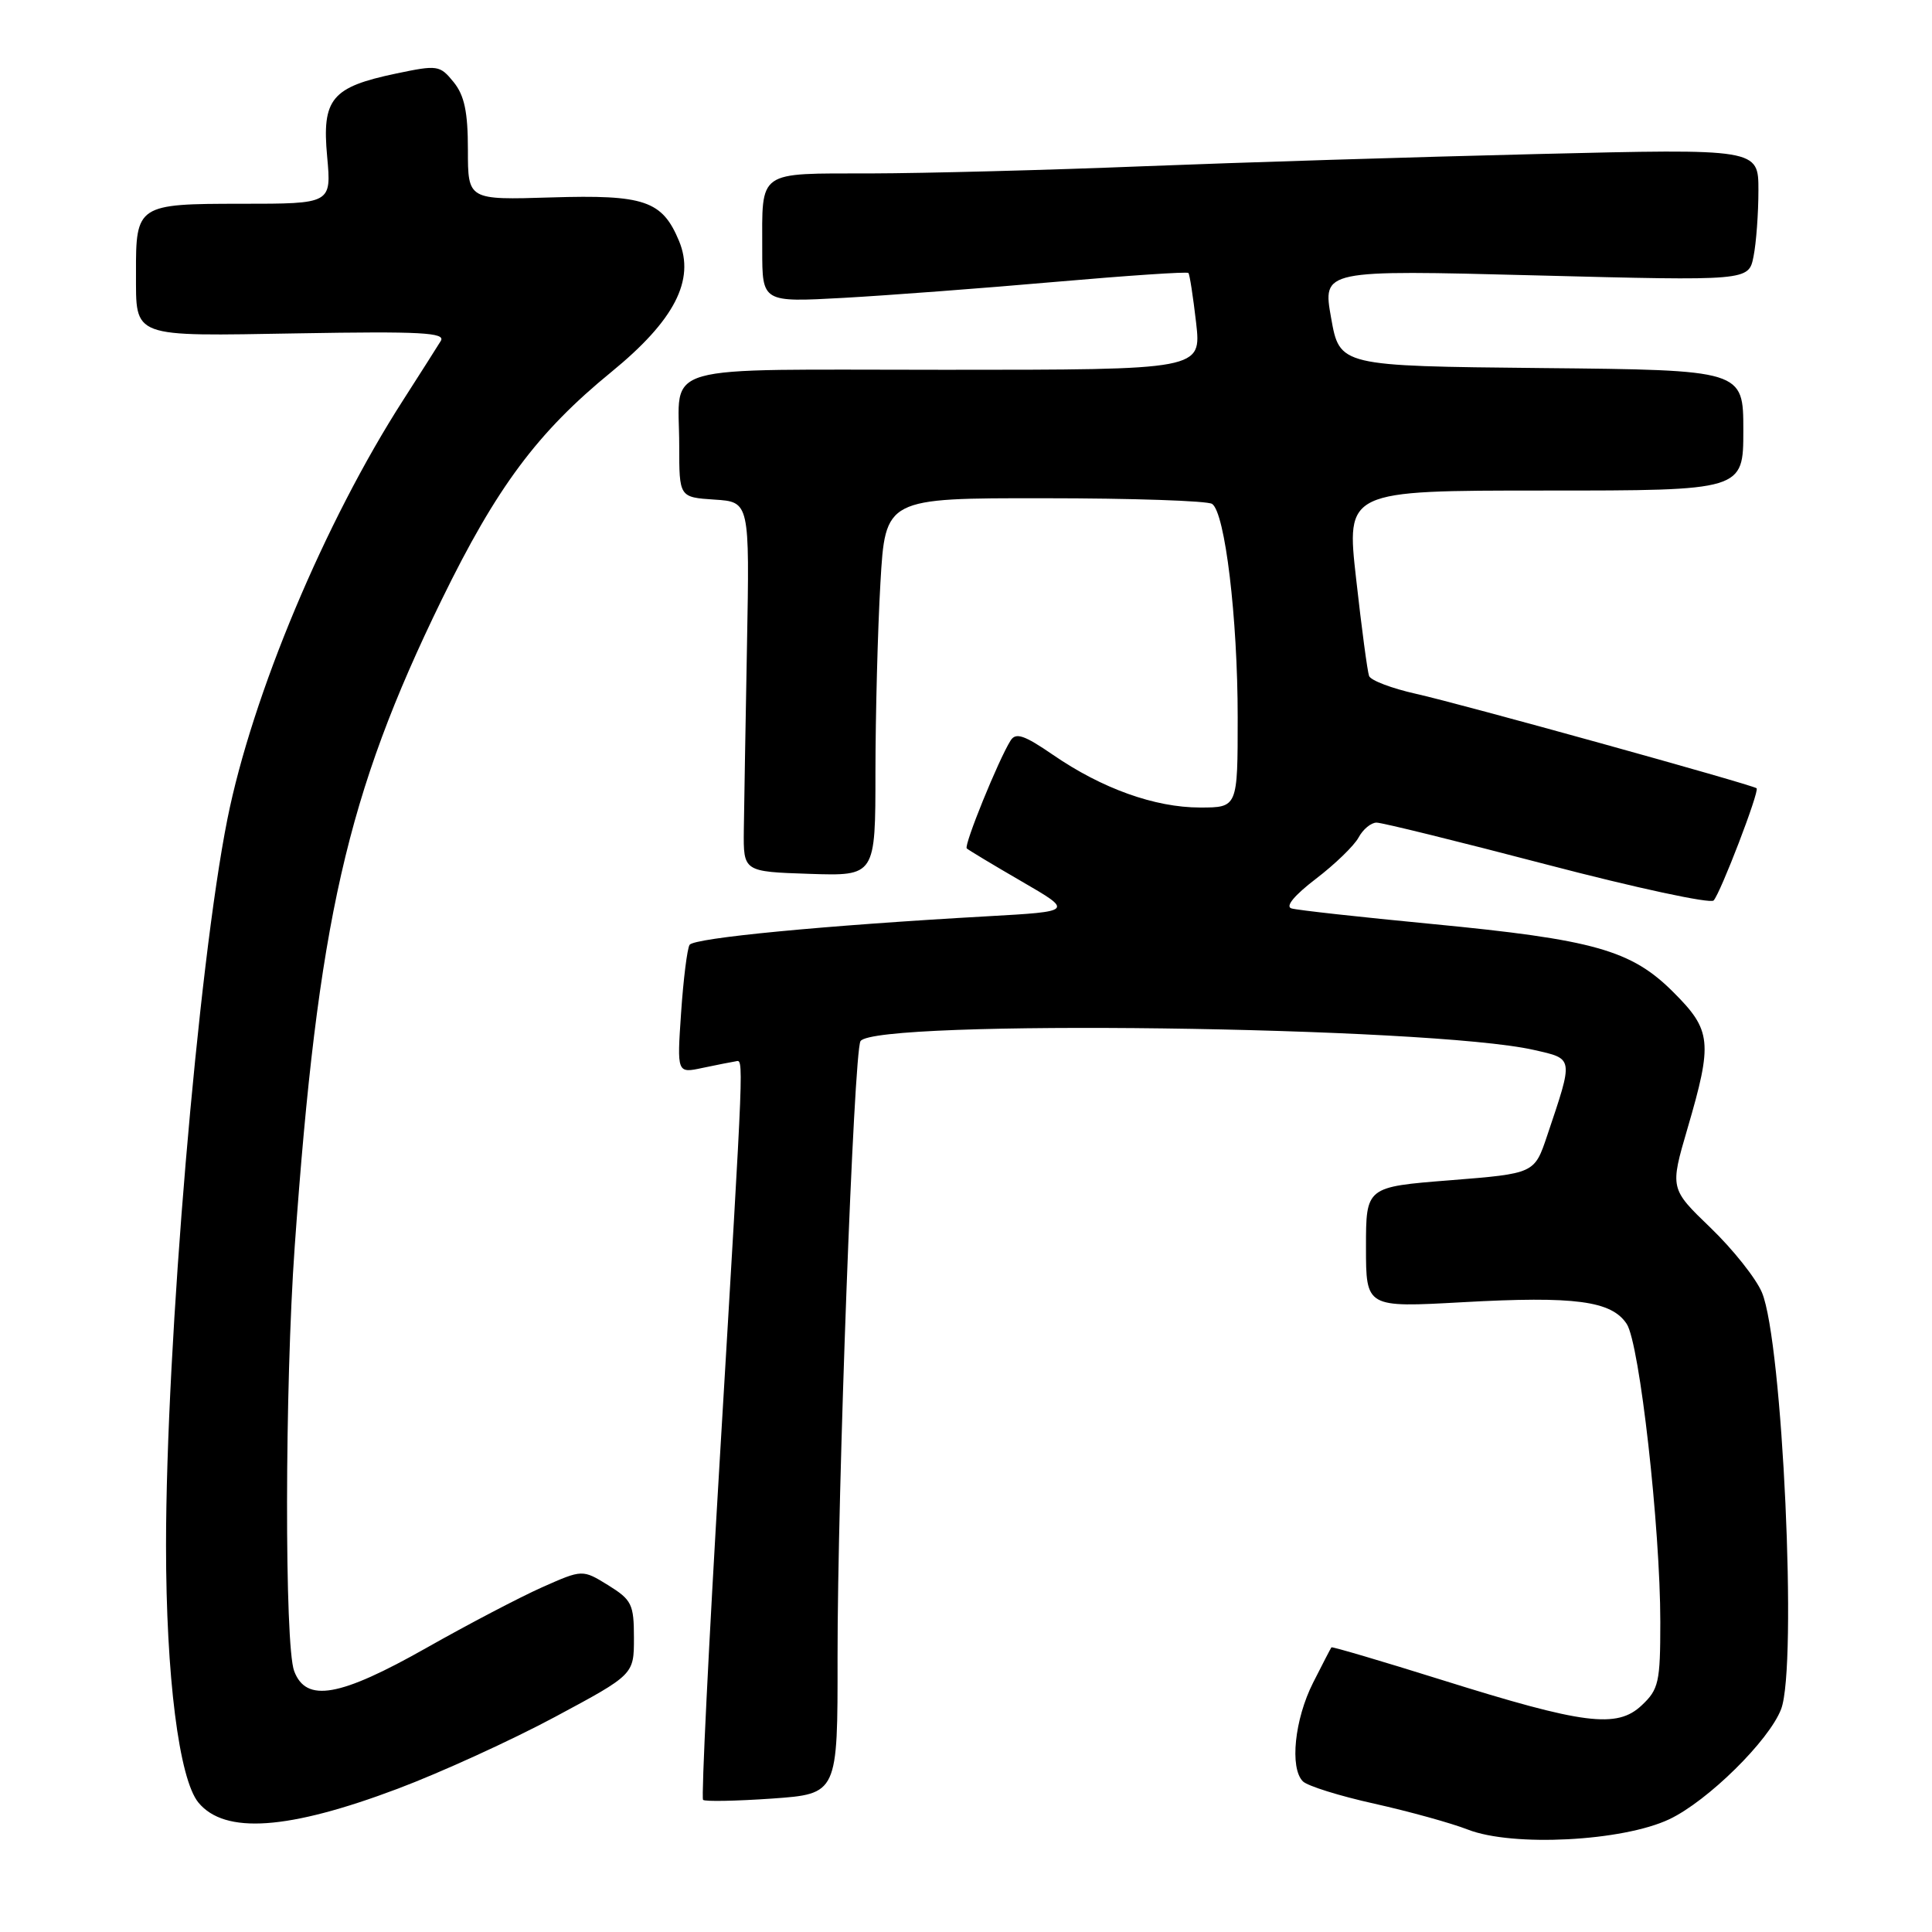 <?xml version="1.0" encoding="UTF-8" standalone="no"?>
<!DOCTYPE svg PUBLIC "-//W3C//DTD SVG 1.1//EN" "http://www.w3.org/Graphics/SVG/1.1/DTD/svg11.dtd" >
<svg xmlns="http://www.w3.org/2000/svg" xmlns:xlink="http://www.w3.org/1999/xlink" version="1.1" viewBox="0 0 256 256">
 <g >
 <path fill="currentColor"
d=" M 221.19 241.06 C 226.28 238.65 234.43 230.62 236.01 226.46 C 238.18 220.76 236.20 177.81 233.47 171.27 C 232.69 169.40 229.62 165.54 226.66 162.69 C 221.27 157.50 221.27 157.50 223.61 149.50 C 226.95 138.09 226.79 136.52 221.74 131.48 C 216.16 125.89 211.22 124.50 189.72 122.43 C 180.25 121.52 171.88 120.60 171.13 120.37 C 170.27 120.12 171.50 118.64 174.36 116.45 C 176.89 114.52 179.44 112.05 180.02 110.97 C 180.60 109.89 181.67 109.00 182.40 109.00 C 183.14 109.00 193.31 111.51 205.00 114.57 C 216.69 117.63 226.62 119.77 227.06 119.32 C 227.96 118.39 233.17 104.82 232.76 104.45 C 232.25 103.99 193.43 93.22 187.65 91.94 C 184.43 91.22 181.62 90.16 181.41 89.57 C 181.19 88.98 180.42 83.21 179.70 76.75 C 178.37 65.00 178.37 65.00 204.69 65.00 C 231.00 65.00 231.00 65.00 231.00 57.02 C 231.00 49.03 231.00 49.03 204.26 48.77 C 177.51 48.50 177.51 48.50 176.38 42.13 C 175.24 35.76 175.24 35.76 203.47 36.49 C 231.71 37.22 231.71 37.22 232.35 33.99 C 232.71 32.21 233.00 28.26 233.00 25.22 C 233.00 19.70 233.00 19.70 203.75 20.41 C 187.66 20.80 164.15 21.53 151.50 22.03 C 138.85 22.54 122.59 22.96 115.36 22.98 C 100.21 23.00 101.00 22.45 101.00 33.11 C 101.00 40.06 101.00 40.06 111.75 39.47 C 117.66 39.14 130.30 38.19 139.83 37.35 C 149.37 36.52 157.30 35.98 157.47 36.17 C 157.64 36.35 158.09 39.31 158.49 42.75 C 159.20 49.00 159.20 49.00 125.21 49.00 C 86.44 49.00 90.00 47.98 90.00 59.03 C 90.00 65.89 90.00 65.89 94.67 66.20 C 99.33 66.50 99.33 66.50 98.98 85.50 C 98.79 95.95 98.60 106.97 98.56 110.00 C 98.50 115.50 98.50 115.50 107.25 115.79 C 116.00 116.08 116.00 116.08 116.00 102.29 C 116.01 94.71 116.30 83.44 116.66 77.25 C 117.31 66.00 117.31 66.00 138.40 66.02 C 150.01 66.02 160.00 66.36 160.61 66.77 C 162.32 67.91 164.00 81.86 164.00 95.04 C 164.00 107.00 164.00 107.00 159.01 107.00 C 153.03 107.00 146.03 104.49 139.54 100.03 C 135.73 97.41 134.60 97.02 133.91 98.12 C 132.30 100.68 127.69 112.02 128.10 112.42 C 128.32 112.63 131.59 114.60 135.37 116.79 C 142.24 120.77 142.24 120.77 130.87 121.41 C 109.19 122.63 91.94 124.28 91.37 125.20 C 91.06 125.71 90.55 129.75 90.25 134.18 C 89.70 142.23 89.70 142.23 93.10 141.50 C 94.97 141.11 96.92 140.72 97.44 140.64 C 98.57 140.47 98.66 138.26 95.38 193.27 C 93.91 217.90 92.91 238.25 93.16 238.49 C 93.40 238.73 97.51 238.65 102.30 238.32 C 111.00 237.70 111.00 237.70 110.98 219.60 C 110.96 197.70 113.13 139.41 114.02 137.96 C 115.83 135.04 189.46 135.99 203.24 139.12 C 208.57 140.33 208.52 140.03 205.00 150.50 C 203.32 155.50 203.32 155.50 192.16 156.39 C 181.00 157.27 181.00 157.27 181.00 165.26 C 181.00 173.26 181.00 173.26 193.81 172.55 C 208.71 171.72 213.54 172.37 215.55 175.43 C 217.26 178.04 220.00 202.39 220.00 214.93 C 220.00 222.91 219.79 223.85 217.53 225.97 C 214.25 229.06 209.87 228.50 191.05 222.60 C 183.10 220.11 176.52 218.17 176.42 218.28 C 176.33 218.40 175.23 220.51 173.99 222.97 C 171.54 227.82 170.87 234.27 172.64 236.04 C 173.25 236.65 177.51 237.98 182.12 239.00 C 186.73 240.03 192.30 241.57 194.50 242.43 C 200.42 244.74 214.99 243.99 221.19 241.06 Z  M 52.69 237.02 C 58.43 234.86 67.82 230.57 73.56 227.49 C 84.00 221.89 84.00 221.89 84.00 217.03 C 84.00 212.57 83.71 211.99 80.59 210.05 C 77.18 207.95 77.18 207.95 71.84 210.32 C 68.90 211.63 62.00 215.24 56.51 218.35 C 45.00 224.86 40.57 225.64 38.98 221.43 C 37.69 218.04 37.73 183.69 39.05 165.19 C 42.12 122.07 45.93 105.29 58.51 79.50 C 65.82 64.53 71.22 57.28 81.03 49.27 C 89.37 42.45 92.12 37.12 89.98 31.94 C 87.75 26.58 85.41 25.78 73.04 26.16 C 62.00 26.50 62.00 26.50 62.00 19.86 C 62.00 14.83 61.54 12.65 60.11 10.88 C 58.28 8.63 57.99 8.59 52.46 9.75 C 43.93 11.54 42.64 13.10 43.35 20.75 C 43.92 27.00 43.92 27.00 32.00 27.00 C 18.22 27.00 17.99 27.15 18.02 36.18 C 18.04 44.86 17.19 44.55 39.57 44.17 C 55.74 43.89 59.08 44.07 58.41 45.17 C 57.97 45.90 55.72 49.42 53.43 53.00 C 43.04 69.16 33.42 92.10 30.13 108.54 C 26.25 127.98 22.00 178.23 22.00 204.79 C 22.00 222.09 23.72 235.74 26.30 238.86 C 29.79 243.07 38.18 242.49 52.69 237.02 Z "/>
</g>
</svg>